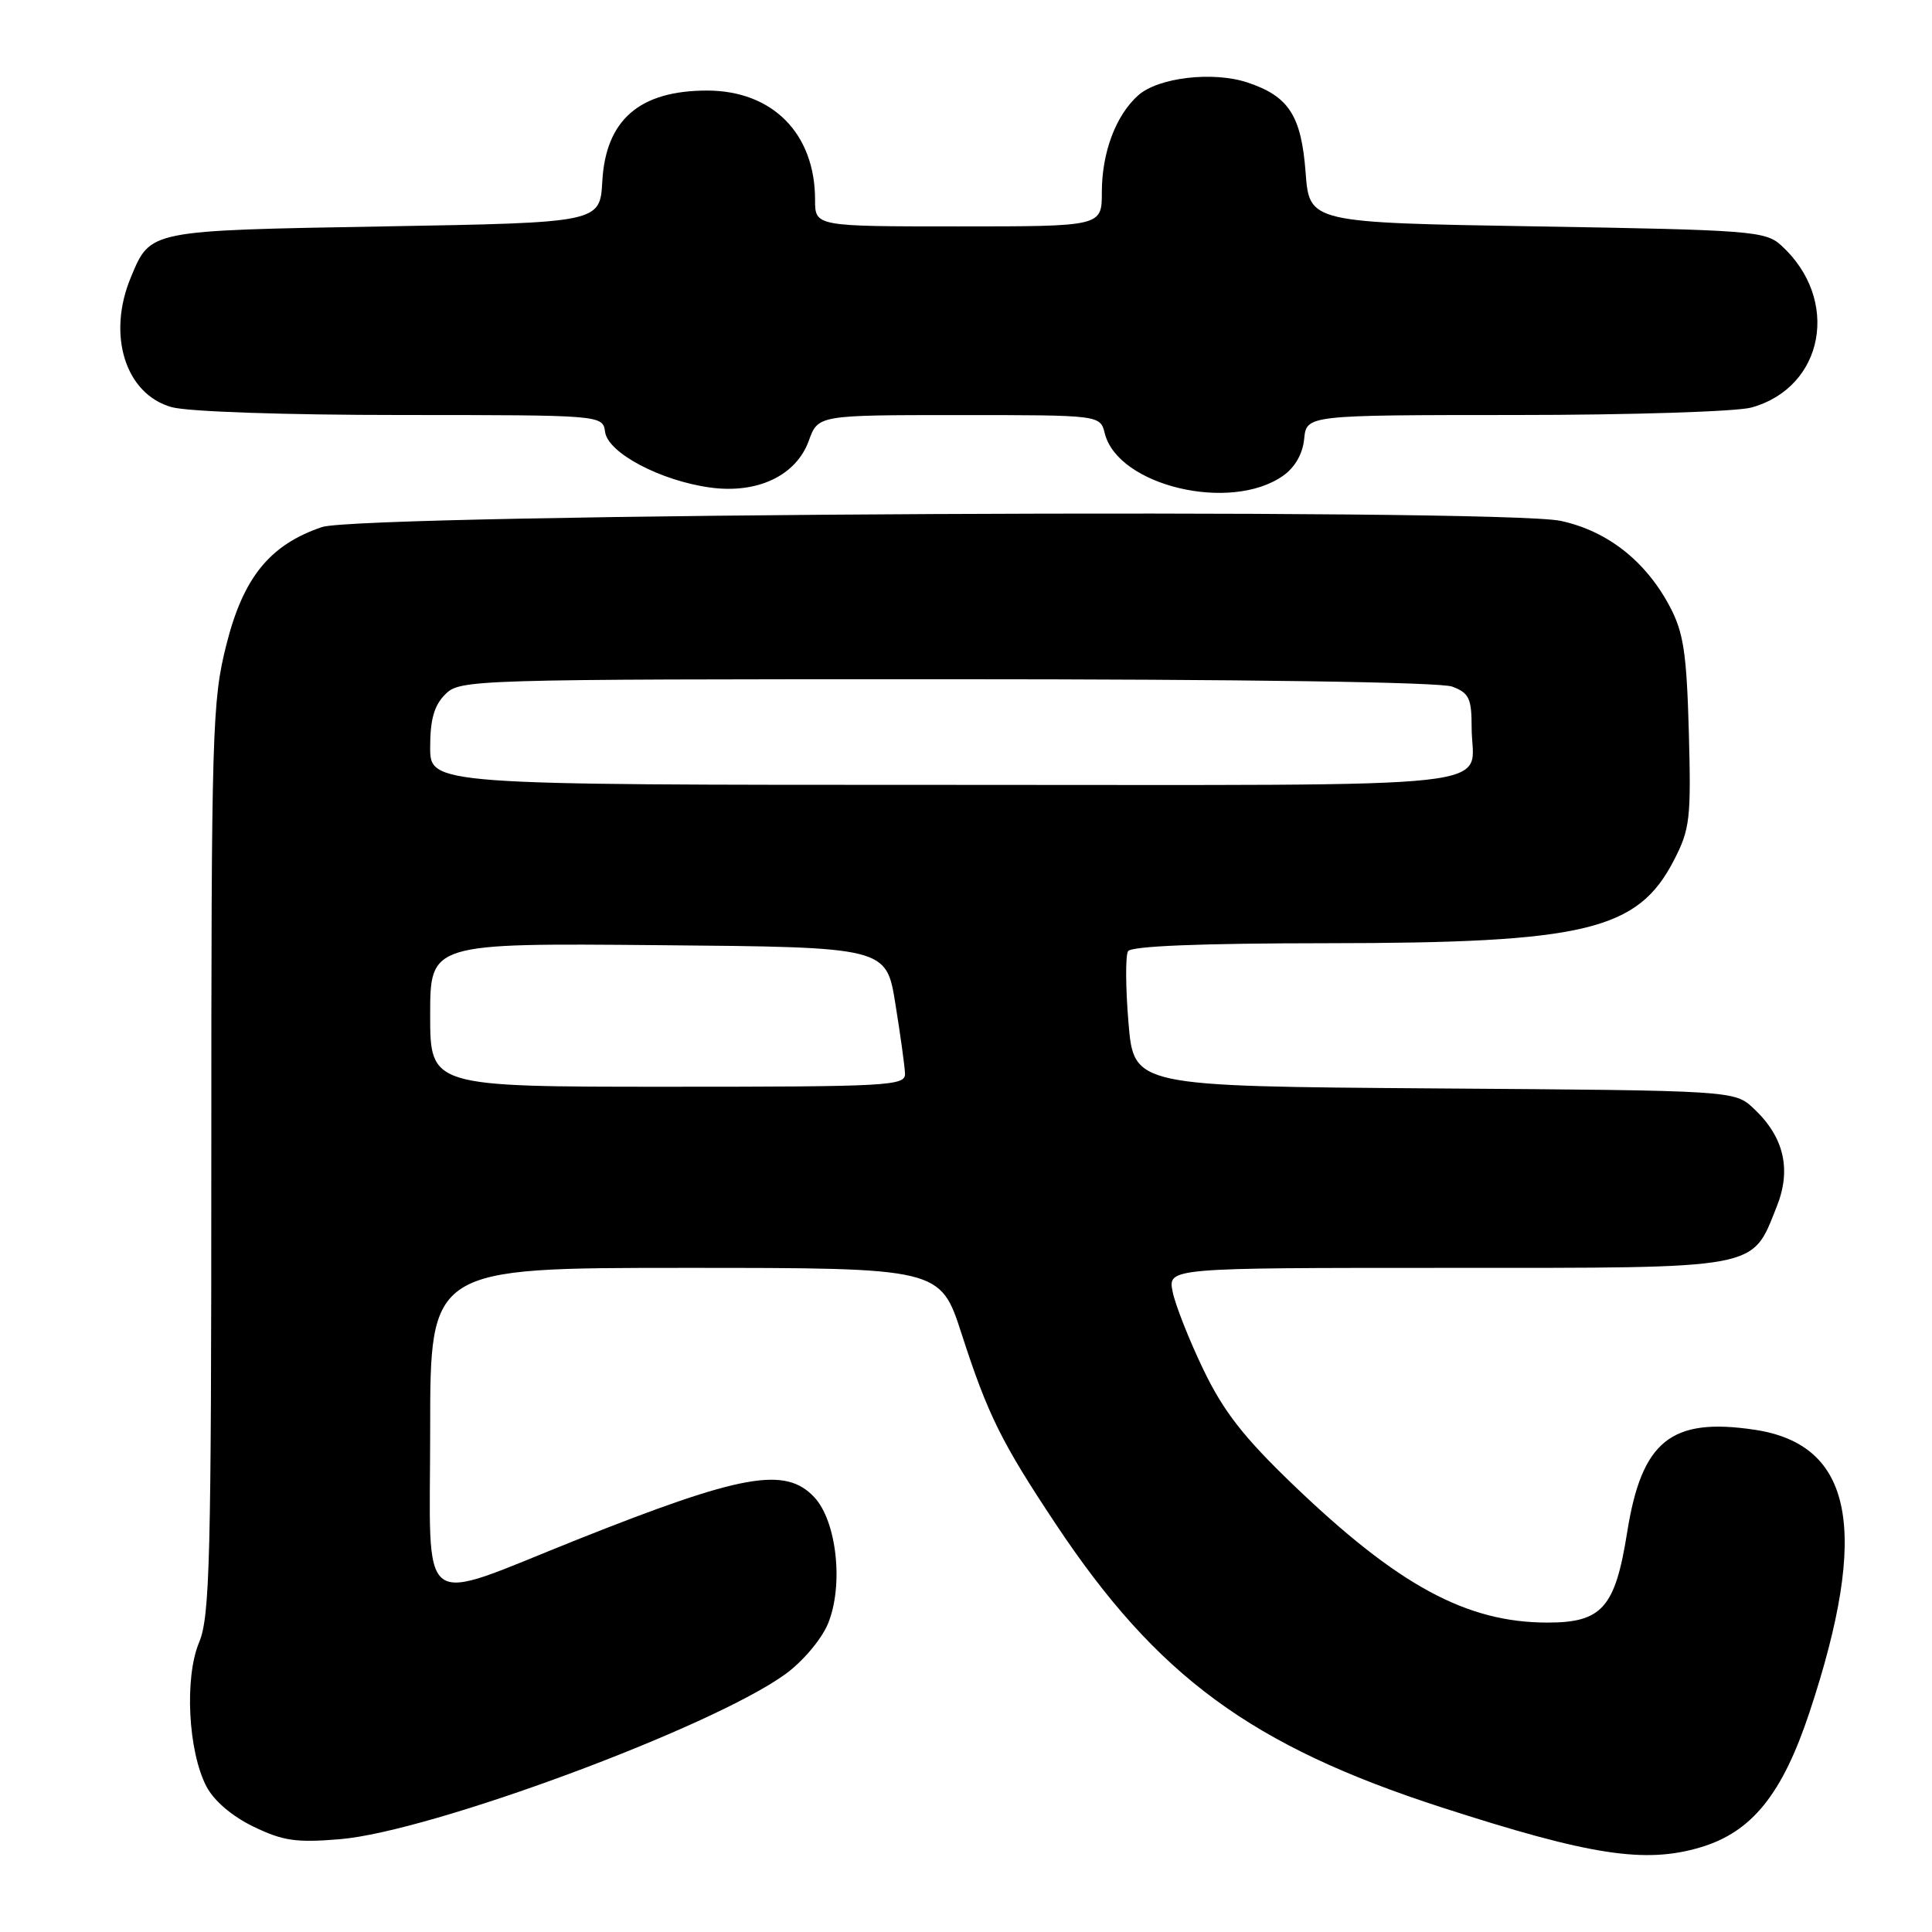 <?xml version="1.0" encoding="UTF-8" standalone="no"?>
<!DOCTYPE svg PUBLIC "-//W3C//DTD SVG 1.1//EN" "http://www.w3.org/Graphics/SVG/1.1/DTD/svg11.dtd" >
<svg xmlns="http://www.w3.org/2000/svg" xmlns:xlink="http://www.w3.org/1999/xlink" version="1.1" viewBox="0 0 256 256">
 <g >
 <path fill="currentColor"
d=" M 225.36 244.77 C 232.14 242.74 236.17 237.74 239.77 226.88 C 247.77 202.76 245.56 191.41 232.50 189.45 C 221.42 187.79 217.54 190.91 215.61 203.02 C 214.02 213.03 212.29 215.00 205.05 215.00 C 194.32 215.00 185.24 210.08 171.34 196.73 C 164.78 190.43 162.12 187.02 159.45 181.47 C 157.56 177.54 155.73 172.90 155.38 171.16 C 154.75 168.00 154.75 168.00 191.74 168.00 C 233.58 168.00 232.07 168.28 235.42 159.90 C 237.40 154.96 236.40 150.66 232.39 146.90 C 229.84 144.50 229.84 144.50 190.04 144.22 C 150.23 143.93 150.23 143.93 149.53 135.51 C 149.14 130.88 149.12 126.62 149.47 126.04 C 149.89 125.36 159.06 124.99 175.81 124.98 C 210.07 124.96 217.00 123.31 221.81 113.98 C 223.93 109.87 224.09 108.48 223.78 97.00 C 223.49 86.56 223.08 83.83 221.28 80.41 C 218.09 74.36 213.01 70.36 206.81 69.02 C 198.83 67.30 47.95 68.05 42.66 69.84 C 35.76 72.18 32.24 76.50 30.00 85.41 C 28.11 92.88 28.00 96.67 28.00 153.54 C 28.00 206.74 27.81 214.21 26.38 217.63 C 24.43 222.29 24.92 232.02 27.34 236.69 C 28.33 238.60 30.72 240.65 33.57 242.03 C 37.49 243.93 39.25 244.19 45.07 243.70 C 57.13 242.69 94.30 228.91 104.07 221.83 C 106.33 220.20 108.84 217.23 109.69 215.20 C 111.81 210.13 110.89 201.58 107.89 198.38 C 104.05 194.29 98.28 195.33 76.50 204.00 C 54.94 212.59 57.00 214.13 57.00 189.42 C 57.00 168.00 57.00 168.00 90.79 168.00 C 124.59 168.00 124.59 168.00 127.42 176.75 C 130.88 187.45 132.70 191.13 139.89 201.94 C 153.31 222.14 165.82 231.33 191.00 239.48 C 210.72 245.86 217.99 246.98 225.36 244.77 Z  M 170.00 63.05 C 171.58 61.95 172.62 60.14 172.81 58.15 C 173.13 55.00 173.13 55.00 200.81 54.99 C 216.05 54.99 230.11 54.54 232.07 54.00 C 241.75 51.31 243.88 39.64 236.00 32.50 C 233.93 30.62 231.99 30.47 203.65 30.00 C 173.50 29.50 173.50 29.50 173.00 22.85 C 172.43 15.31 170.77 12.74 165.26 10.92 C 160.70 9.42 153.47 10.27 150.82 12.63 C 147.85 15.28 146.00 20.20 146.00 25.47 C 146.00 30.00 146.00 30.00 127.00 30.00 C 108.00 30.00 108.00 30.00 108.00 26.47 C 108.00 17.70 102.37 12.01 93.70 12.00 C 84.75 12.00 80.27 15.87 79.81 24.01 C 79.50 29.50 79.50 29.50 50.90 30.00 C 19.60 30.55 19.95 30.48 17.35 36.72 C 14.14 44.38 16.61 52.24 22.75 53.95 C 24.92 54.55 37.78 54.99 53.18 54.99 C 79.86 55.00 79.86 55.00 80.18 57.25 C 80.58 60.03 87.53 63.70 94.10 64.60 C 100.37 65.46 105.50 63.02 107.17 58.40 C 108.40 55.00 108.40 55.00 127.09 55.00 C 145.78 55.00 145.78 55.00 146.39 57.43 C 148.14 64.38 163.05 67.93 170.00 63.05 Z  M 57.00 134.49 C 57.00 124.97 57.00 124.97 87.22 125.24 C 117.44 125.50 117.44 125.50 118.64 133.00 C 119.31 137.12 119.88 141.29 119.92 142.25 C 119.99 143.88 117.86 144.00 88.50 144.00 C 57.00 144.00 57.00 144.00 57.00 134.49 Z  M 57.00 99.00 C 57.00 95.33 57.53 93.47 59.00 92.00 C 60.96 90.04 62.33 90.00 125.43 90.00 C 164.88 90.00 190.86 90.38 192.43 90.98 C 194.66 91.82 195.00 92.54 195.00 96.39 C 195.00 104.76 201.96 104.00 125.39 104.00 C 57.00 104.00 57.00 104.00 57.00 99.00 Z "/>
</g>
</svg>